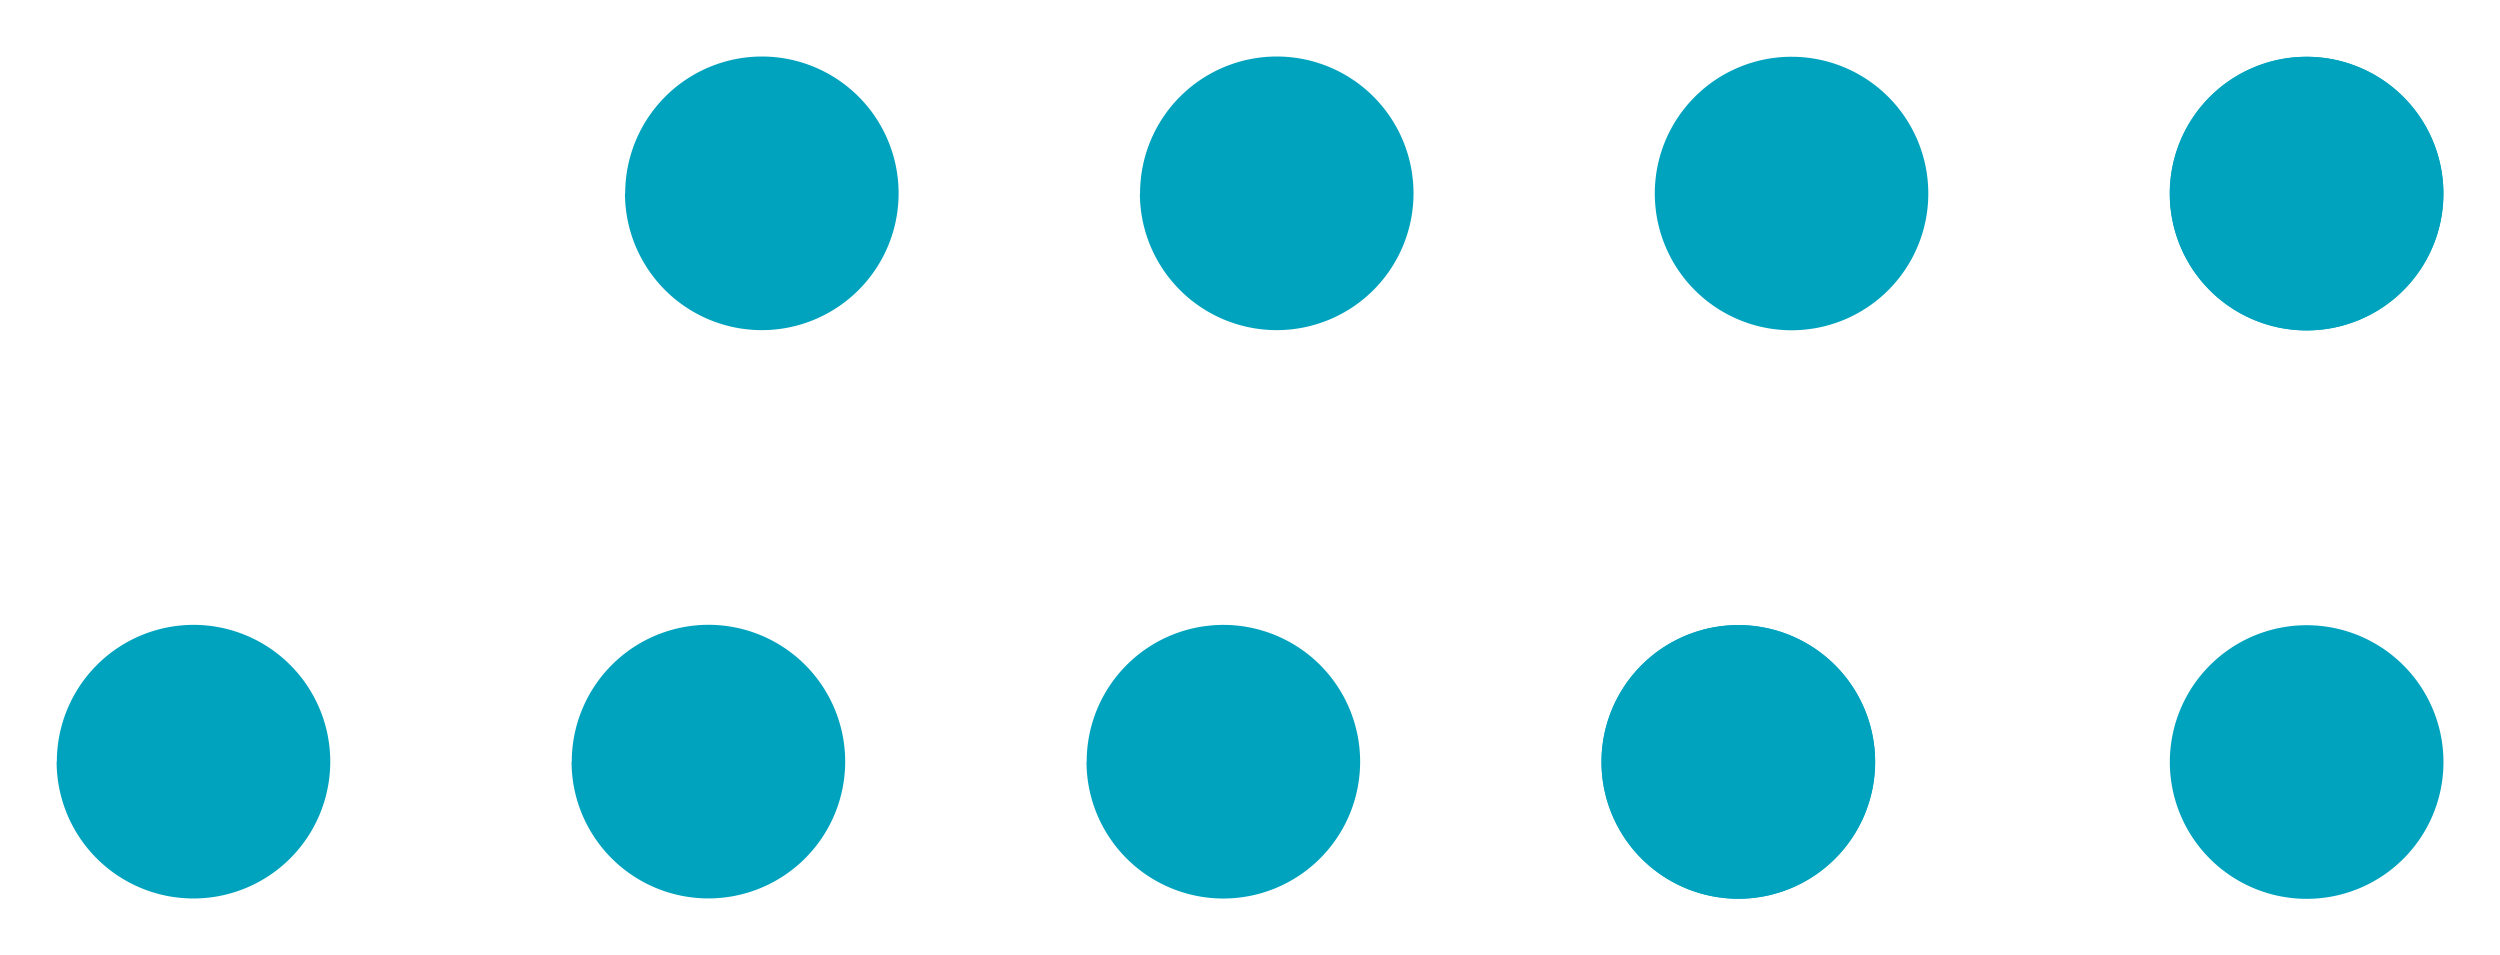 <svg xmlns="http://www.w3.org/2000/svg" width="41.7" height="15.935" viewBox="0 0 41.7 15.935">
  <g id="Grupo_179668" data-name="Grupo 179668" transform="translate(0 15.935) rotate(-90)">
    <g id="Grupo_179668-2" data-name="Grupo 179668" transform="translate(0)">
      <path id="Trazado_187984" data-name="Trazado 187984" d="M.669,3.9a2.282,2.282,0,1,1,3.226,0,2.281,2.281,0,0,1-3.226,0" transform="translate(3.227 35.245) rotate(45)" fill="#00a3be"/>
      <path id="Trazado_187985" data-name="Trazado 187985" d="M.669,3.9a2.282,2.282,0,1,1,3.226,0,2.281,2.281,0,0,1-3.226,0" transform="translate(12.708 35.245) rotate(45)" fill="#00a3be"/>
      <path id="Trazado_187986" data-name="Trazado 187986" d="M.668.668A2.282,2.282,0,1,0,3.9.668a2.283,2.283,0,0,0-3.227,0" transform="translate(12.707 9.48) rotate(45)" fill="#00a3be"/>
      <path id="Trazado_187987" data-name="Trazado 187987" d="M.669.668A2.282,2.282,0,1,0,3.9.668a2.281,2.281,0,0,0-3.227,0" transform="translate(12.707 18.068) rotate(45)" fill="#00a3be"/>
      <path id="Trazado_187988" data-name="Trazado 187988" d="M.669.669a2.281,2.281,0,1,0,3.226,0,2.28,2.28,0,0,0-3.226,0" transform="translate(12.707 26.656) rotate(45)" fill="#00a3be"/>
      <path id="Trazado_187989" data-name="Trazado 187989" d="M.669.669a2.282,2.282,0,1,0,3.226,0,2.281,2.281,0,0,0-3.226,0" transform="translate(12.707 35.245) rotate(45)" fill="#00a3be"/>
      <path id="Trazado_187993" data-name="Trazado 187993" d="M.669,3.9a2.282,2.282,0,1,1,3.226,0,2.281,2.281,0,0,1-3.226,0" transform="translate(3.228 25.766) rotate(45)" fill="#00a3be"/>
      <path id="Trazado_187994" data-name="Trazado 187994" d="M.668.668A2.282,2.282,0,1,0,3.9.668a2.283,2.283,0,0,0-3.227,0" transform="translate(3.227 0) rotate(45)" fill="#00a3be"/>
      <path id="Trazado_187995" data-name="Trazado 187995" d="M.668.668A2.282,2.282,0,1,0,3.9.668a2.283,2.283,0,0,0-3.227,0" transform="translate(3.228 8.589) rotate(45)" fill="#00a3be"/>
      <path id="Trazado_187996" data-name="Trazado 187996" d="M.669.669A2.282,2.282,0,1,0,3.9.669a2.28,2.28,0,0,0-3.227,0" transform="translate(3.227 17.177) rotate(45)" fill="#00a3be"/>
      <path id="Trazado_187997" data-name="Trazado 187997" d="M.669.669a2.282,2.282,0,1,0,3.226,0,2.281,2.281,0,0,0-3.226,0" transform="translate(3.228 25.766) rotate(45)" fill="#00a3be"/>
    </g>
  </g>
</svg>
